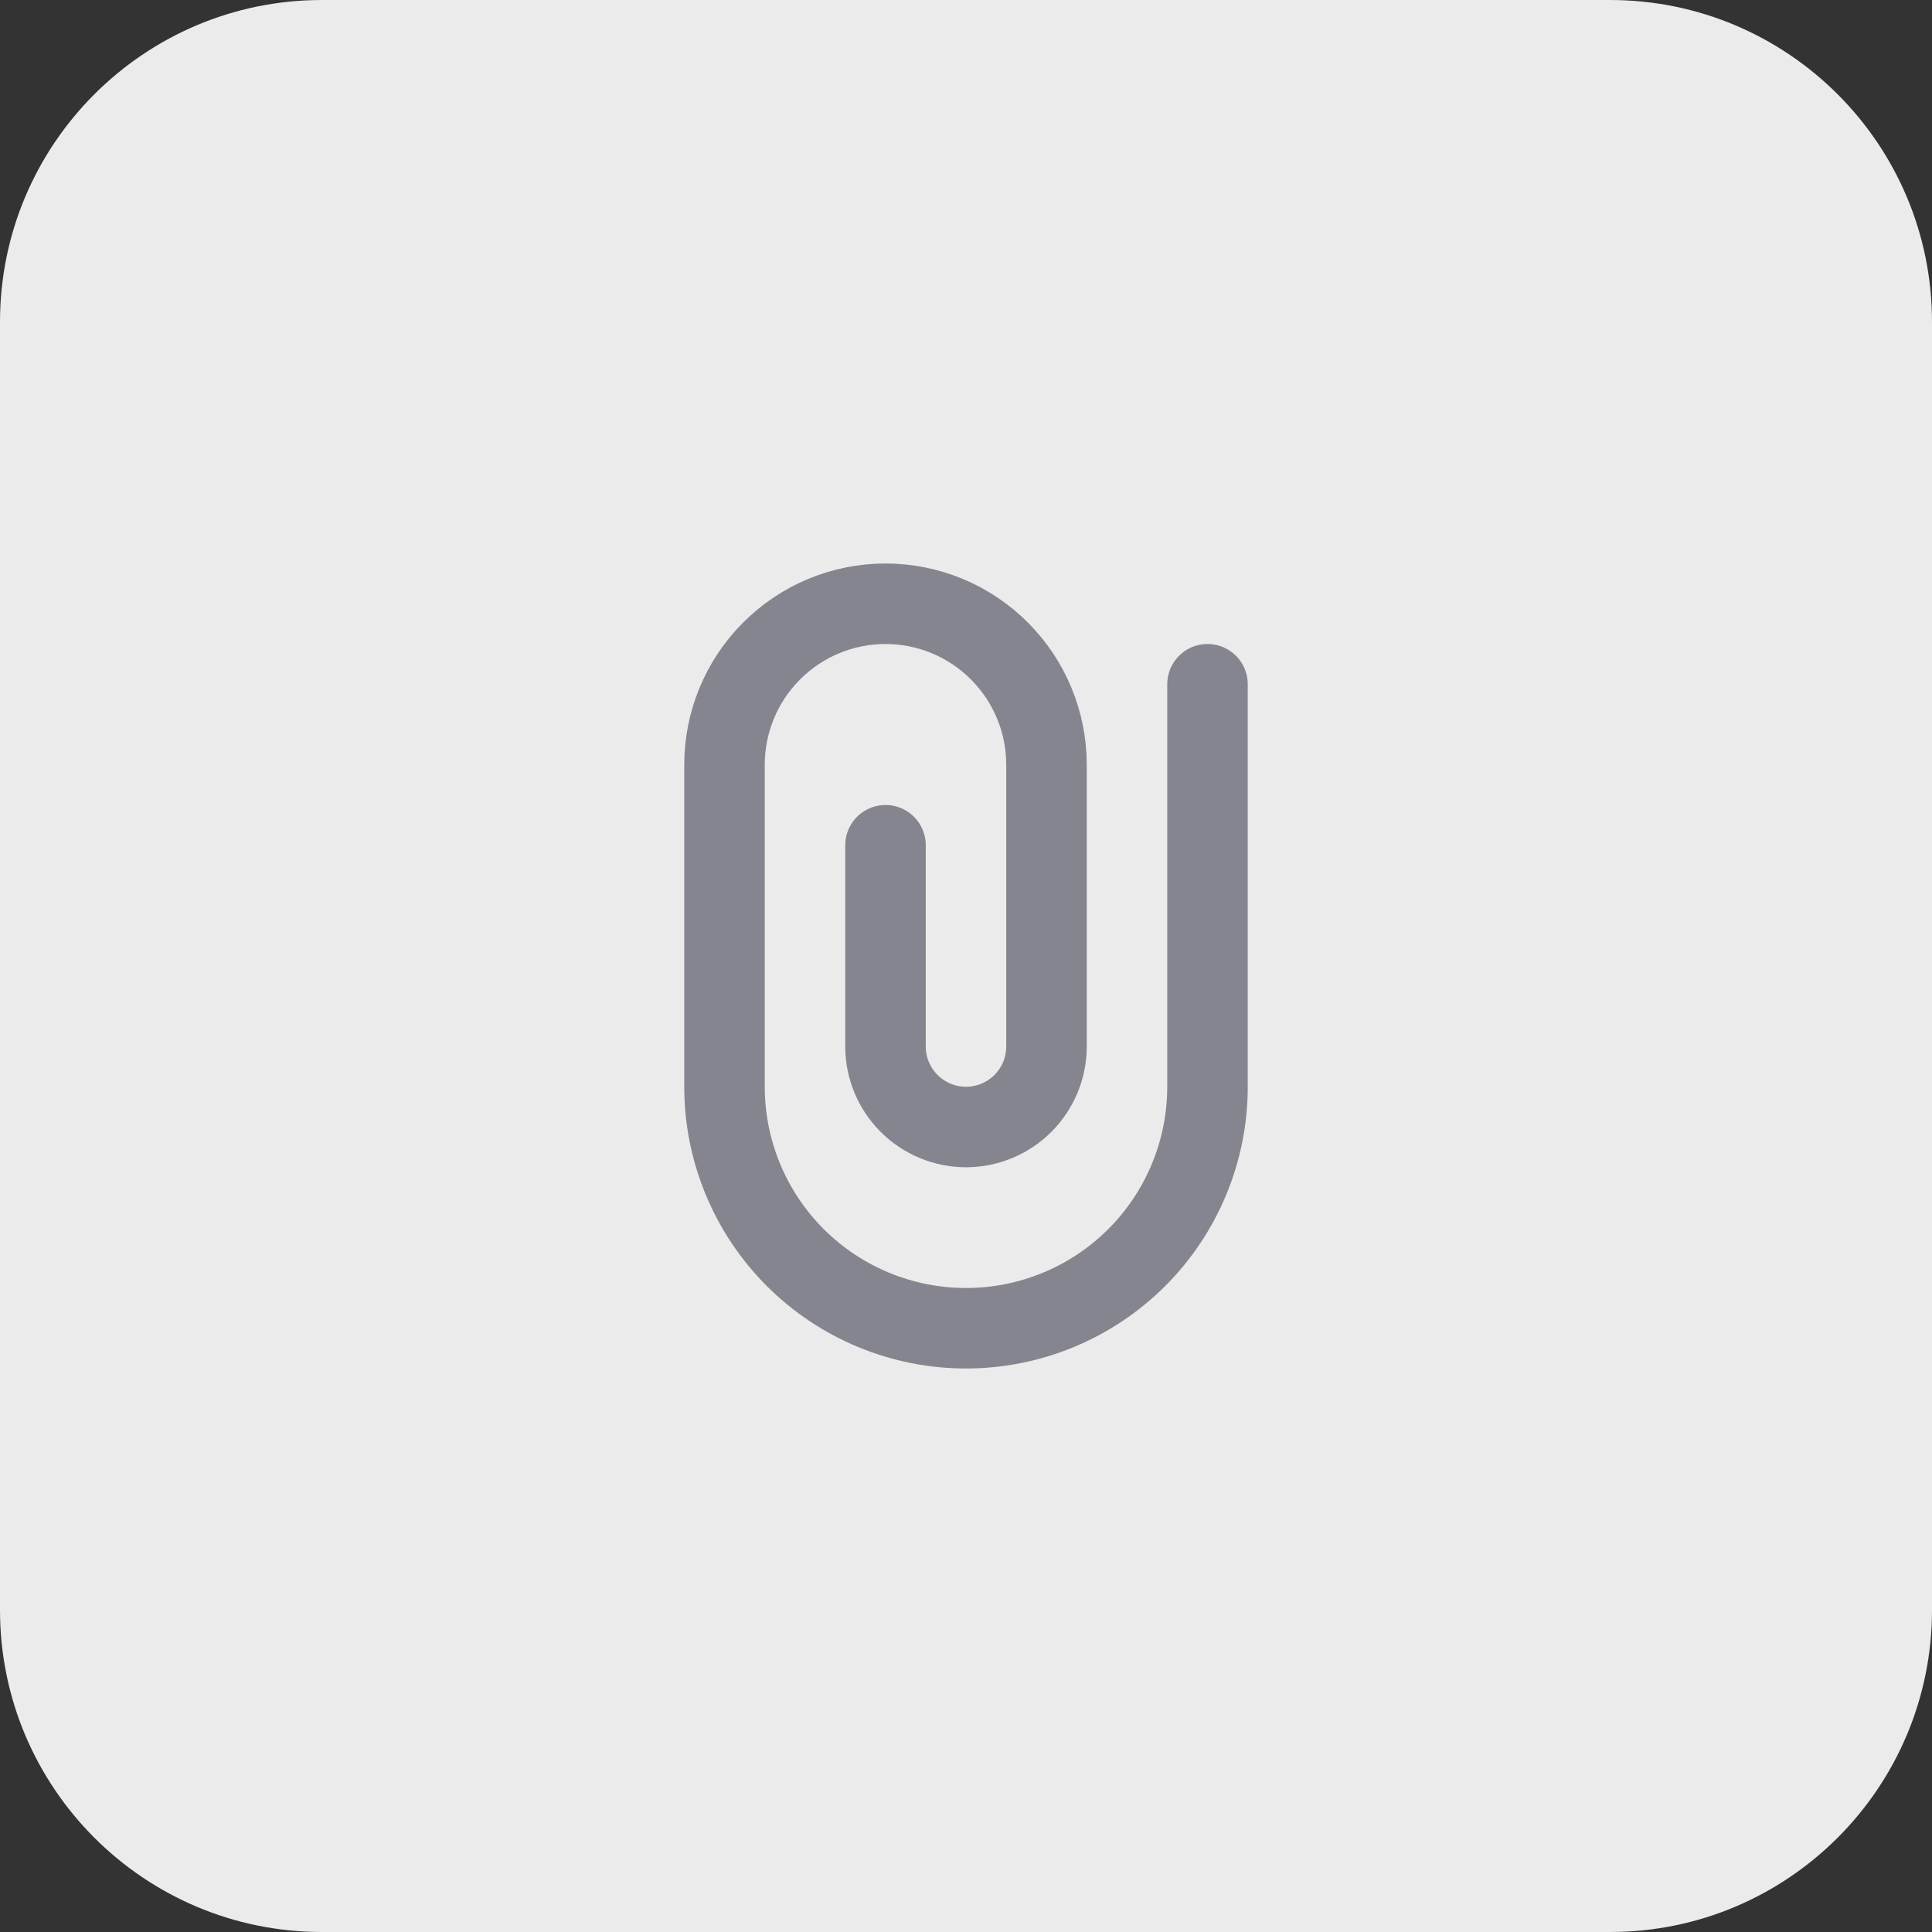 <svg width="48" height="48" viewBox="0 0 48 48" fill="none" xmlns="http://www.w3.org/2000/svg">
<rect x="0" y="0" width="48" height="48" fill="#333333" stroke="none"/>
<path d="M0 8C0 3.582 3.582 0 8 0H40C44.418 0 48 3.582 48 8V40C48 44.418 44.418 48 40 48H8C3.582 48 0 44.418 0 40V8Z" fill="#EBEBEB"/>
<path d="M22 21V26C22 26.53 22.211 27.039 22.586 27.414C22.961 27.789 23.47 28 24 28C24.53 28 25.039 27.789 25.414 27.414C25.789 27.039 26 26.53 26 26V19C26 17.939 25.579 16.922 24.828 16.172C24.078 15.421 23.061 15 22 15C20.939 15 19.922 15.421 19.172 16.172C18.421 16.922 18 17.939 18 19V27C18 28.591 18.632 30.117 19.757 31.243C20.883 32.368 22.409 33 24 33C25.591 33 27.117 32.368 28.243 31.243C29.368 30.117 30 28.591 30 27V17" stroke="#85858F" stroke-width="2" stroke-linecap="round" stroke-linejoin="round"/>
</svg>
